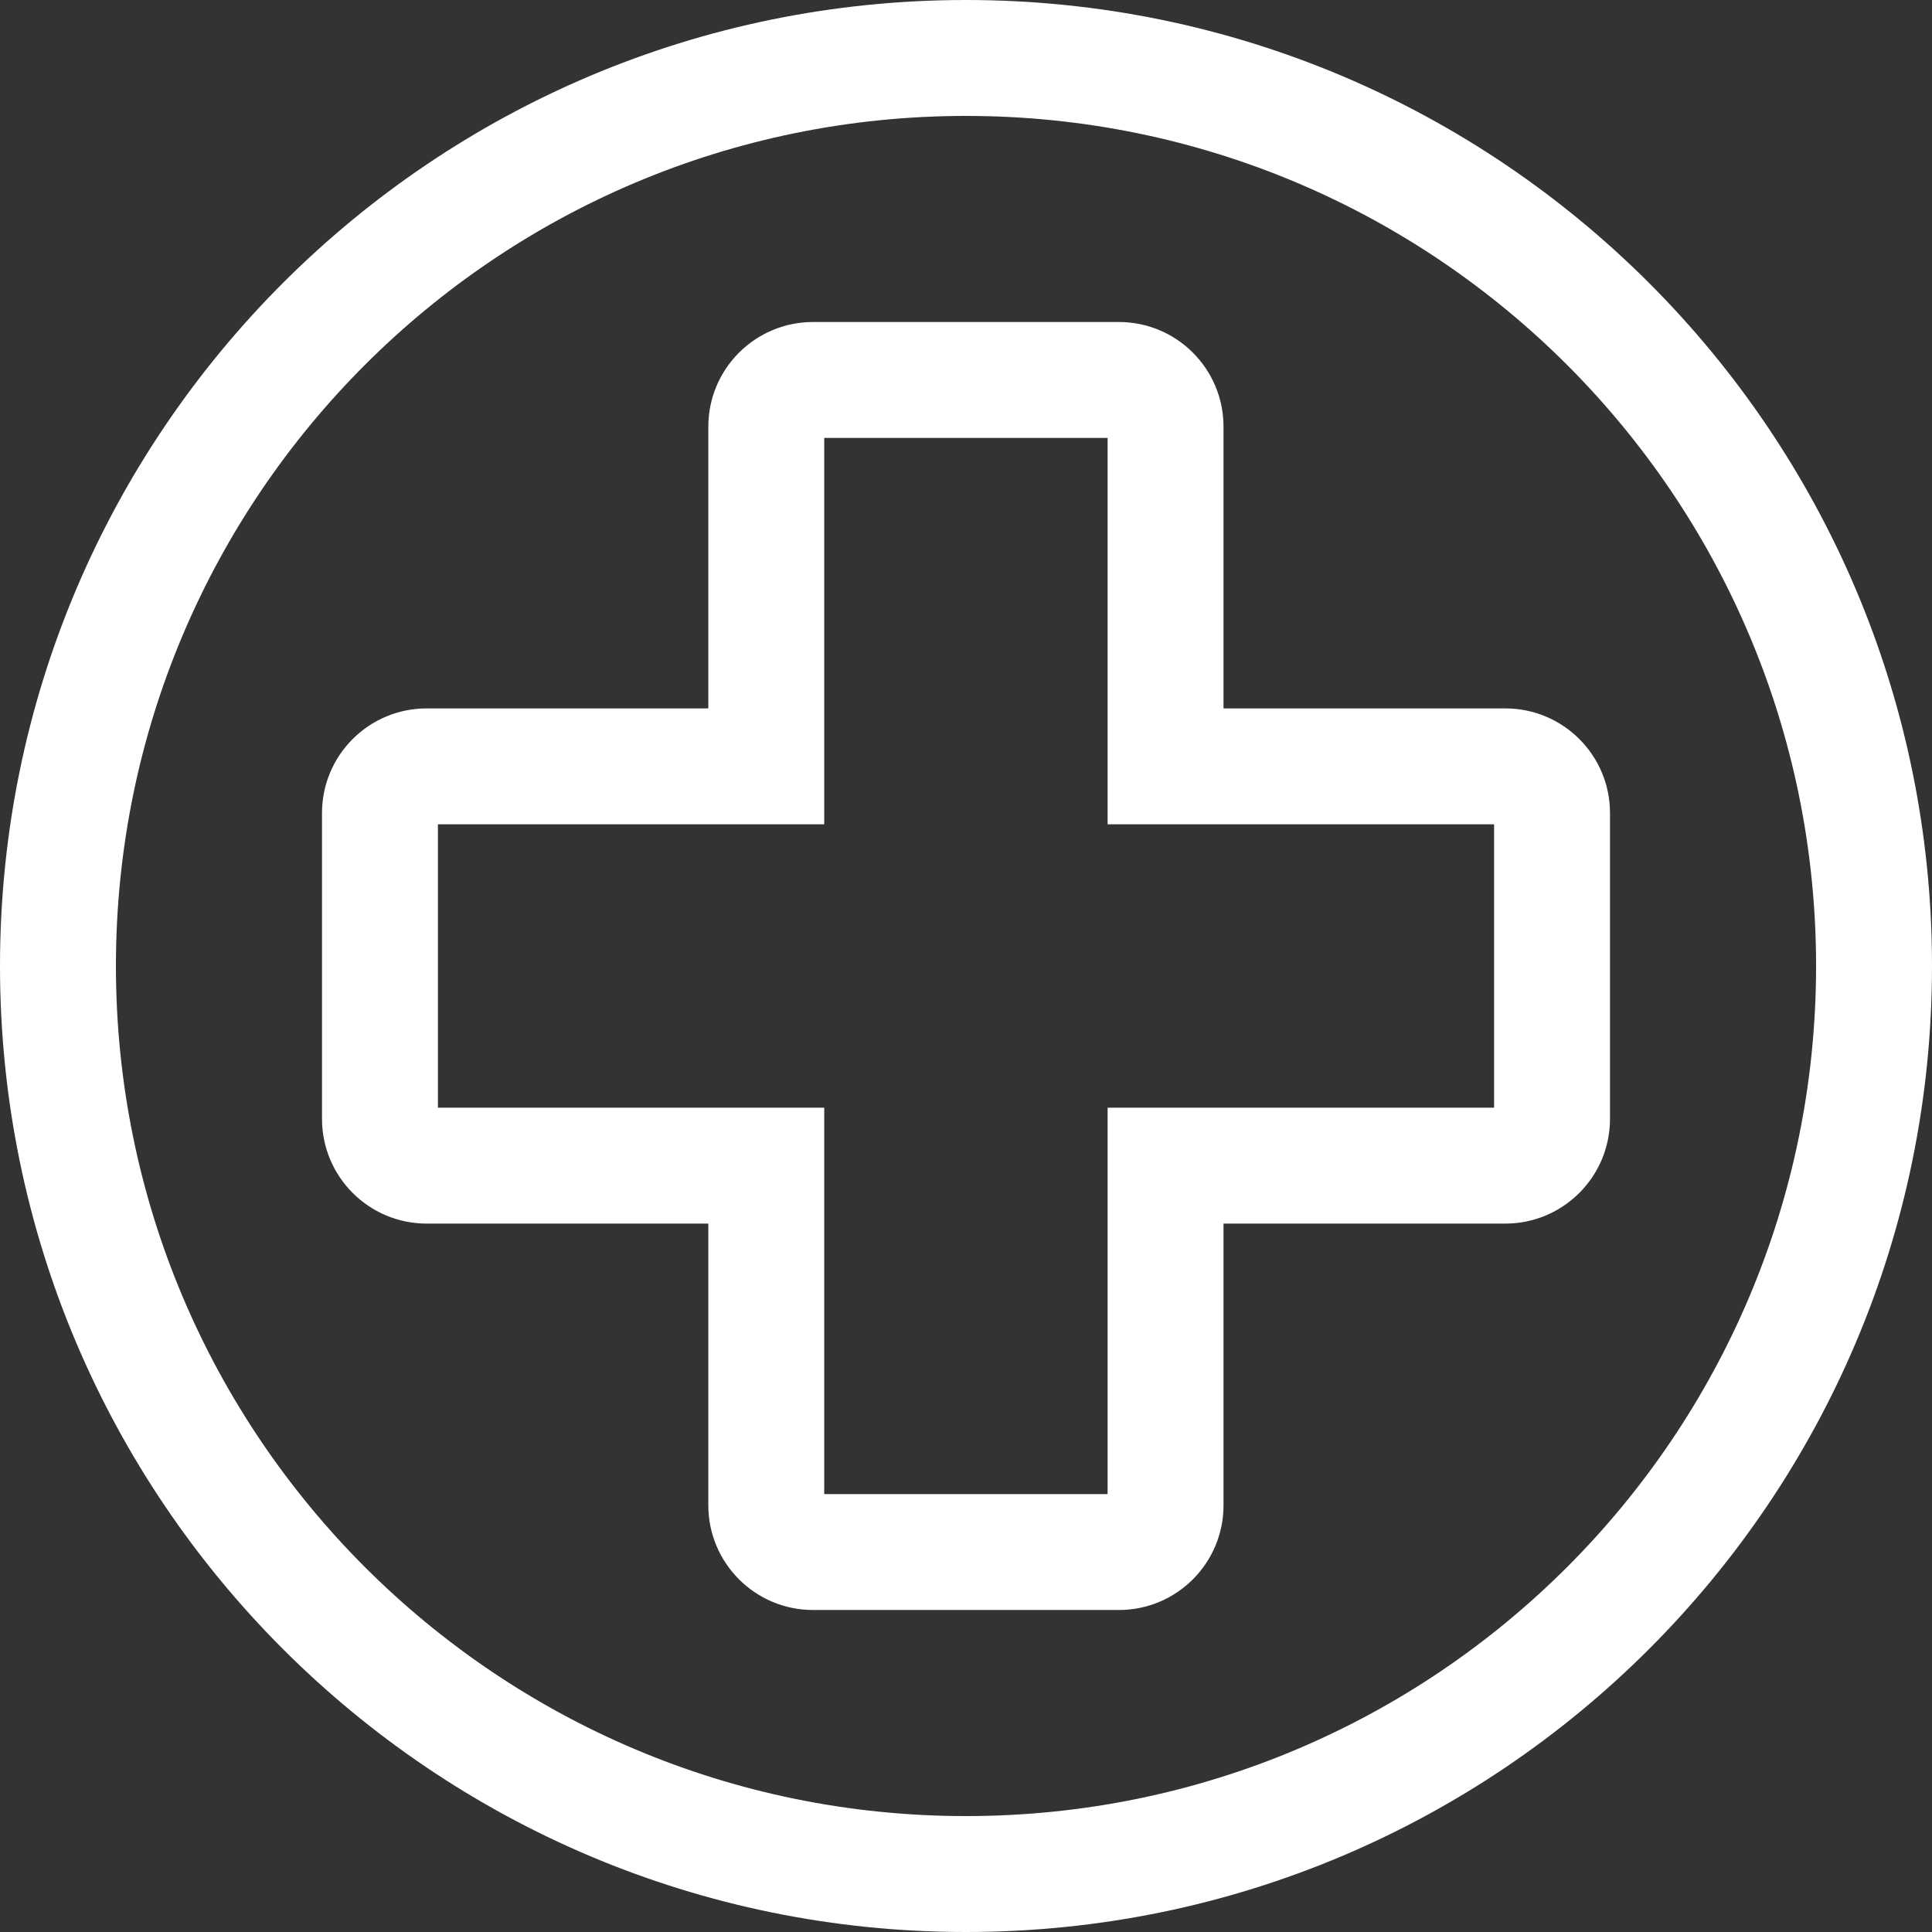 <svg width="24" height="24" viewBox="0 0 24 24" fill="none" xmlns="http://www.w3.org/2000/svg">
<rect x="0" y="0" width="24" height="24" fill="#333333" stroke="none"/>
<path fill-rule="evenodd" clip-rule="evenodd" d="M10.1 4C9.382 4 8.799 4.582 8.799 5.301V8.8H5.301C4.582 8.8 4 9.382 4 10.1V13.899C4 14.617 4.582 15.2 5.301 15.2H8.799V18.699C8.799 19.418 9.382 20 10.1 20H13.899C14.617 20 15.199 19.418 15.199 18.699V15.2H18.699C19.418 15.2 20 14.617 20 13.899V10.1C20 9.382 19.418 8.8 18.699 8.8H15.199V5.301C15.199 4.582 14.617 4 13.899 4H10.1ZM5.44 10.24H10.239V5.44H13.759V10.24H18.56V13.76H13.759V18.56H10.239V13.76H5.44V10.24Z" fill="white"/>
<path fill-rule="evenodd" clip-rule="evenodd" d="M0 12C0 5.373 5.373 0 12 0C18.627 0 24 5.373 24 12C24 18.627 18.627 24 12 24C5.373 24 0 18.627 0 12ZM12 22.56C6.168 22.56 1.44 17.832 1.44 12C1.44 6.168 6.168 1.44 12 1.44C17.832 1.44 22.56 6.168 22.56 12C22.56 17.832 17.832 22.56 12 22.56Z" fill="white"/>
</svg>
